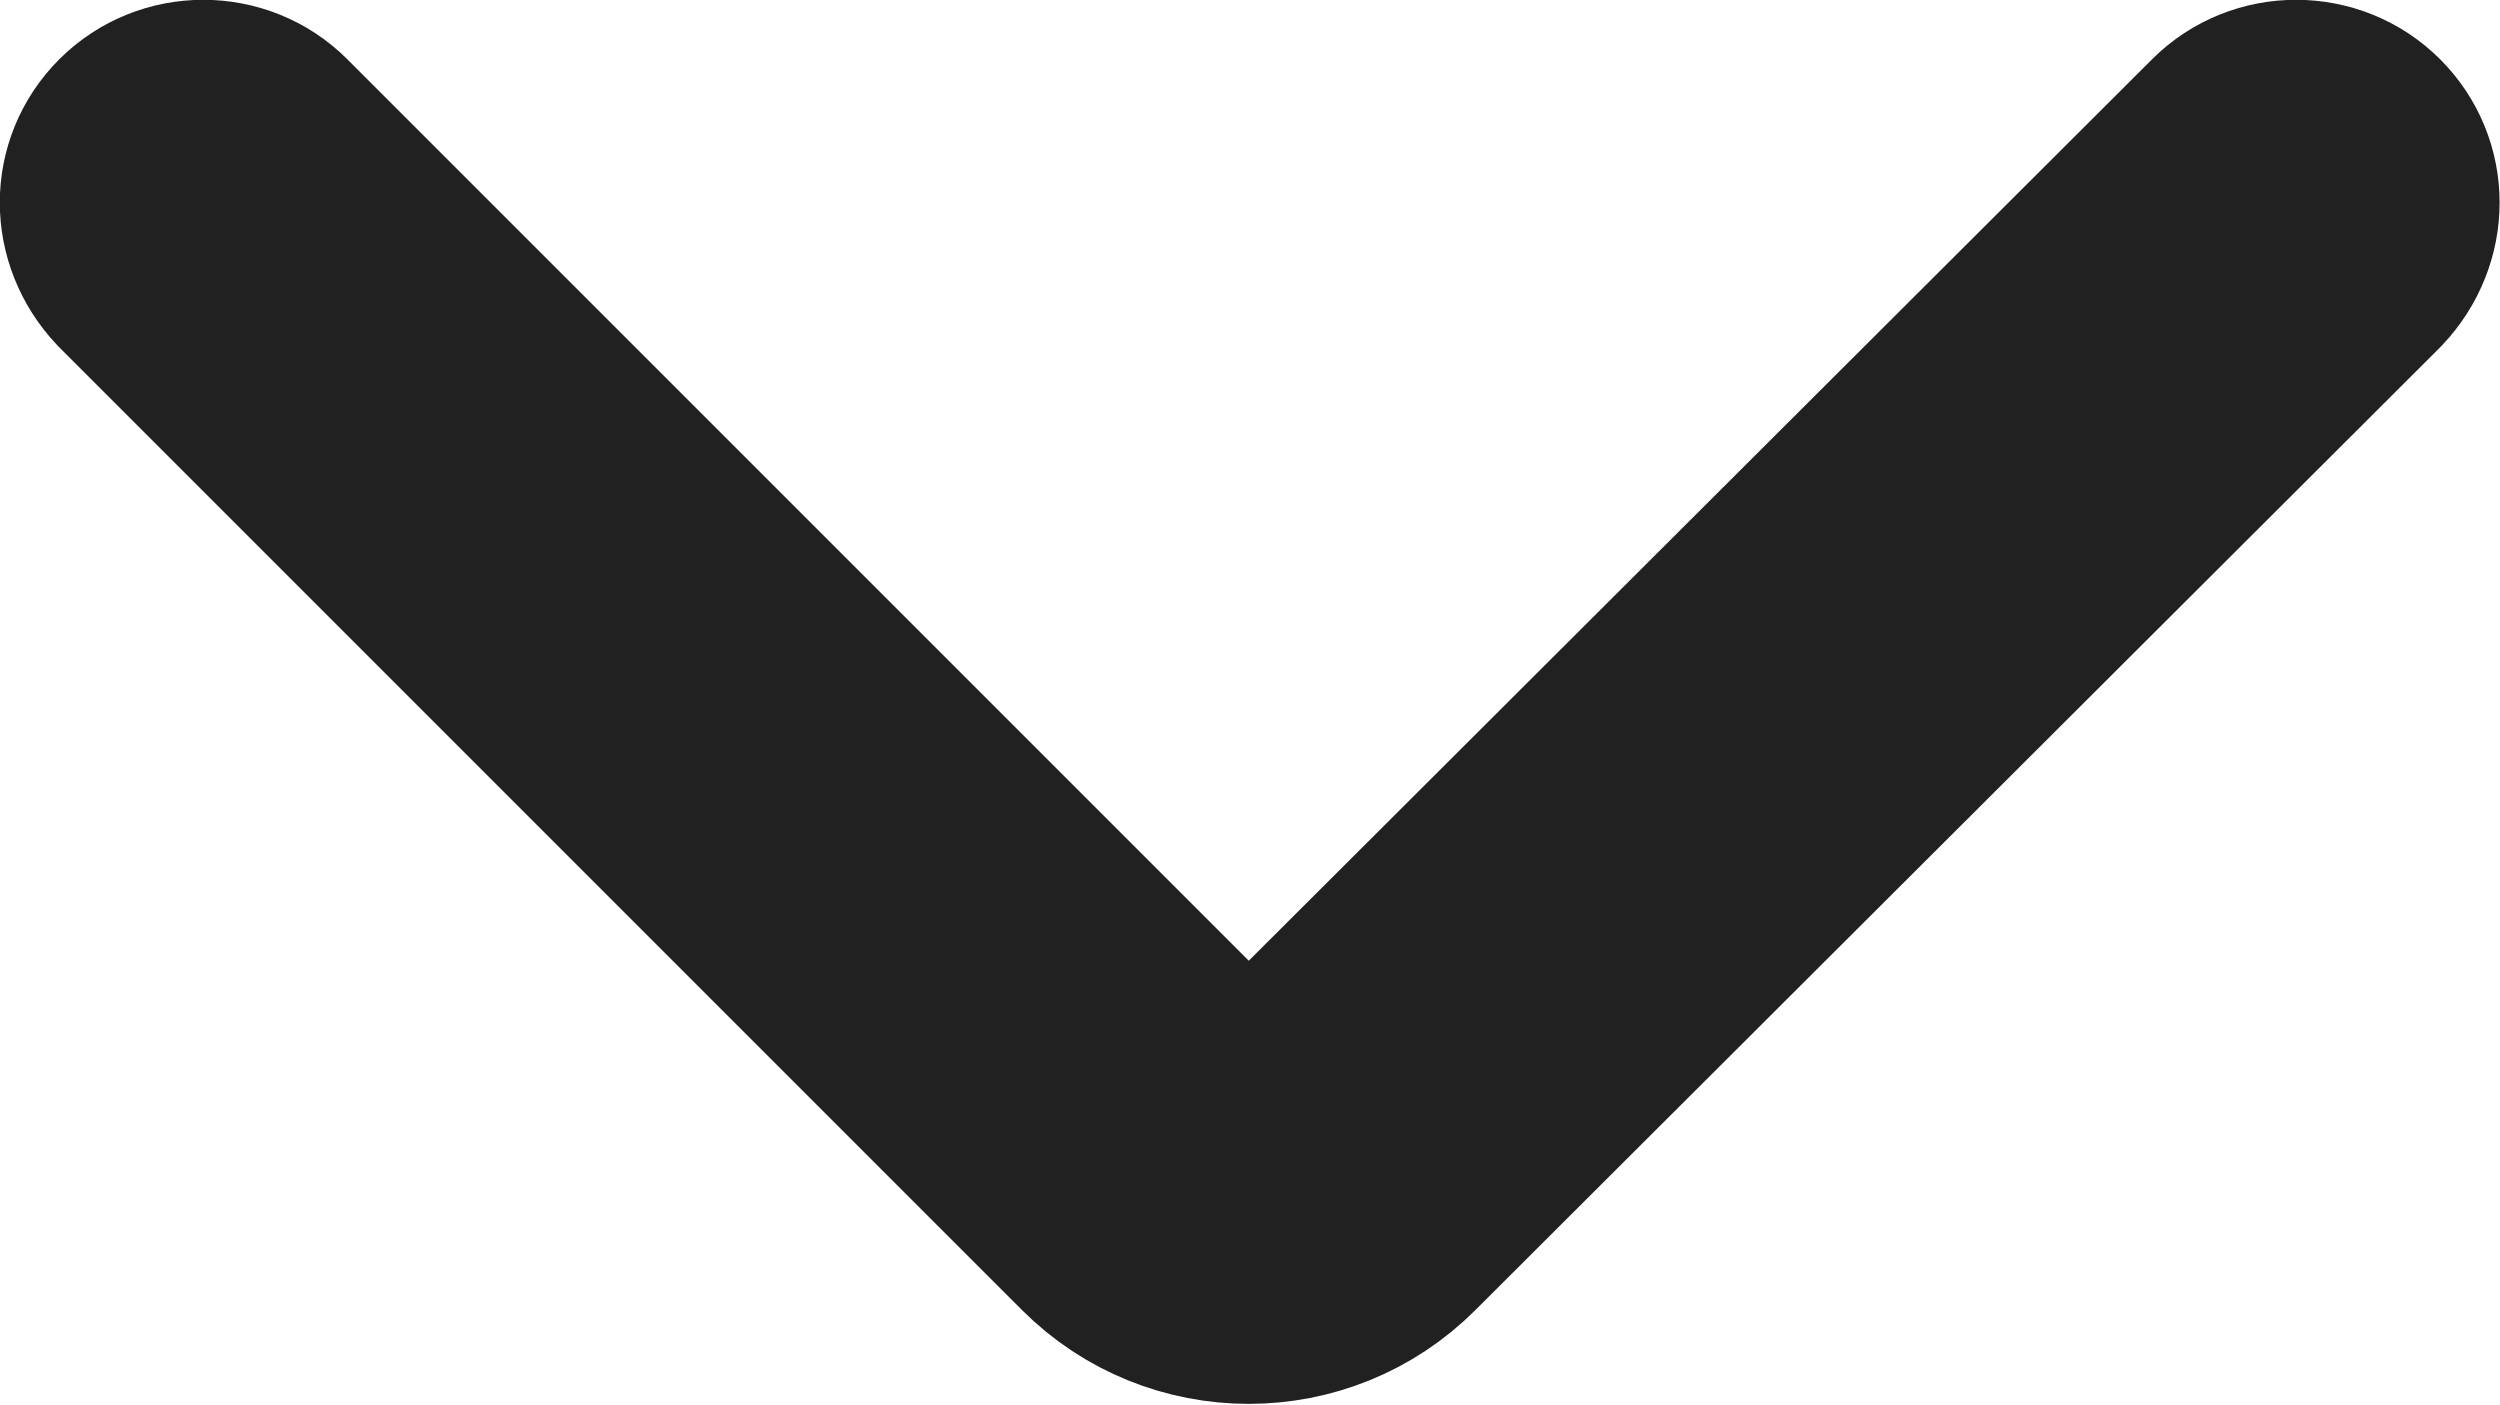 <svg width="12.543" height="7.05" viewBox="0 0 12.543 7.05" fill="none" xmlns="http://www.w3.org/2000/svg" xmlns:xlink="http://www.w3.org/1999/xlink">
	<desc>
			Created with Pixso.
	</desc>
	<defs/>
	<path id="Vector" d="M0.71 0.71C0.88 0.54 1.16 0.54 1.33 0.71L6.16 5.54C6.22 5.6 6.31 5.6 6.37 5.54L11.21 0.71C11.38 0.54 11.66 0.54 11.83 0.71C12 0.88 12 1.15 11.83 1.33L6.99 6.16C6.59 6.56 5.94 6.56 5.54 6.16L0.71 1.33C0.54 1.15 0.54 0.88 0.71 0.71Z" fill="#212121" fill-opacity="1" fill-rule="evenodd"/>
	<path id="Vector" d="M1.33 0.71L6.16 5.54C6.22 5.6 6.31 5.6 6.37 5.54L11.21 0.71C11.38 0.54 11.66 0.54 11.83 0.71C12 0.88 12 1.15 11.83 1.33L6.99 6.16C6.59 6.56 5.94 6.56 5.54 6.16L0.71 1.33C0.54 1.15 0.54 0.88 0.71 0.71C0.88 0.54 1.16 0.54 1.33 0.71Z" stroke="#212121" stroke-opacity="1" stroke-width="1.167"/>
</svg>
